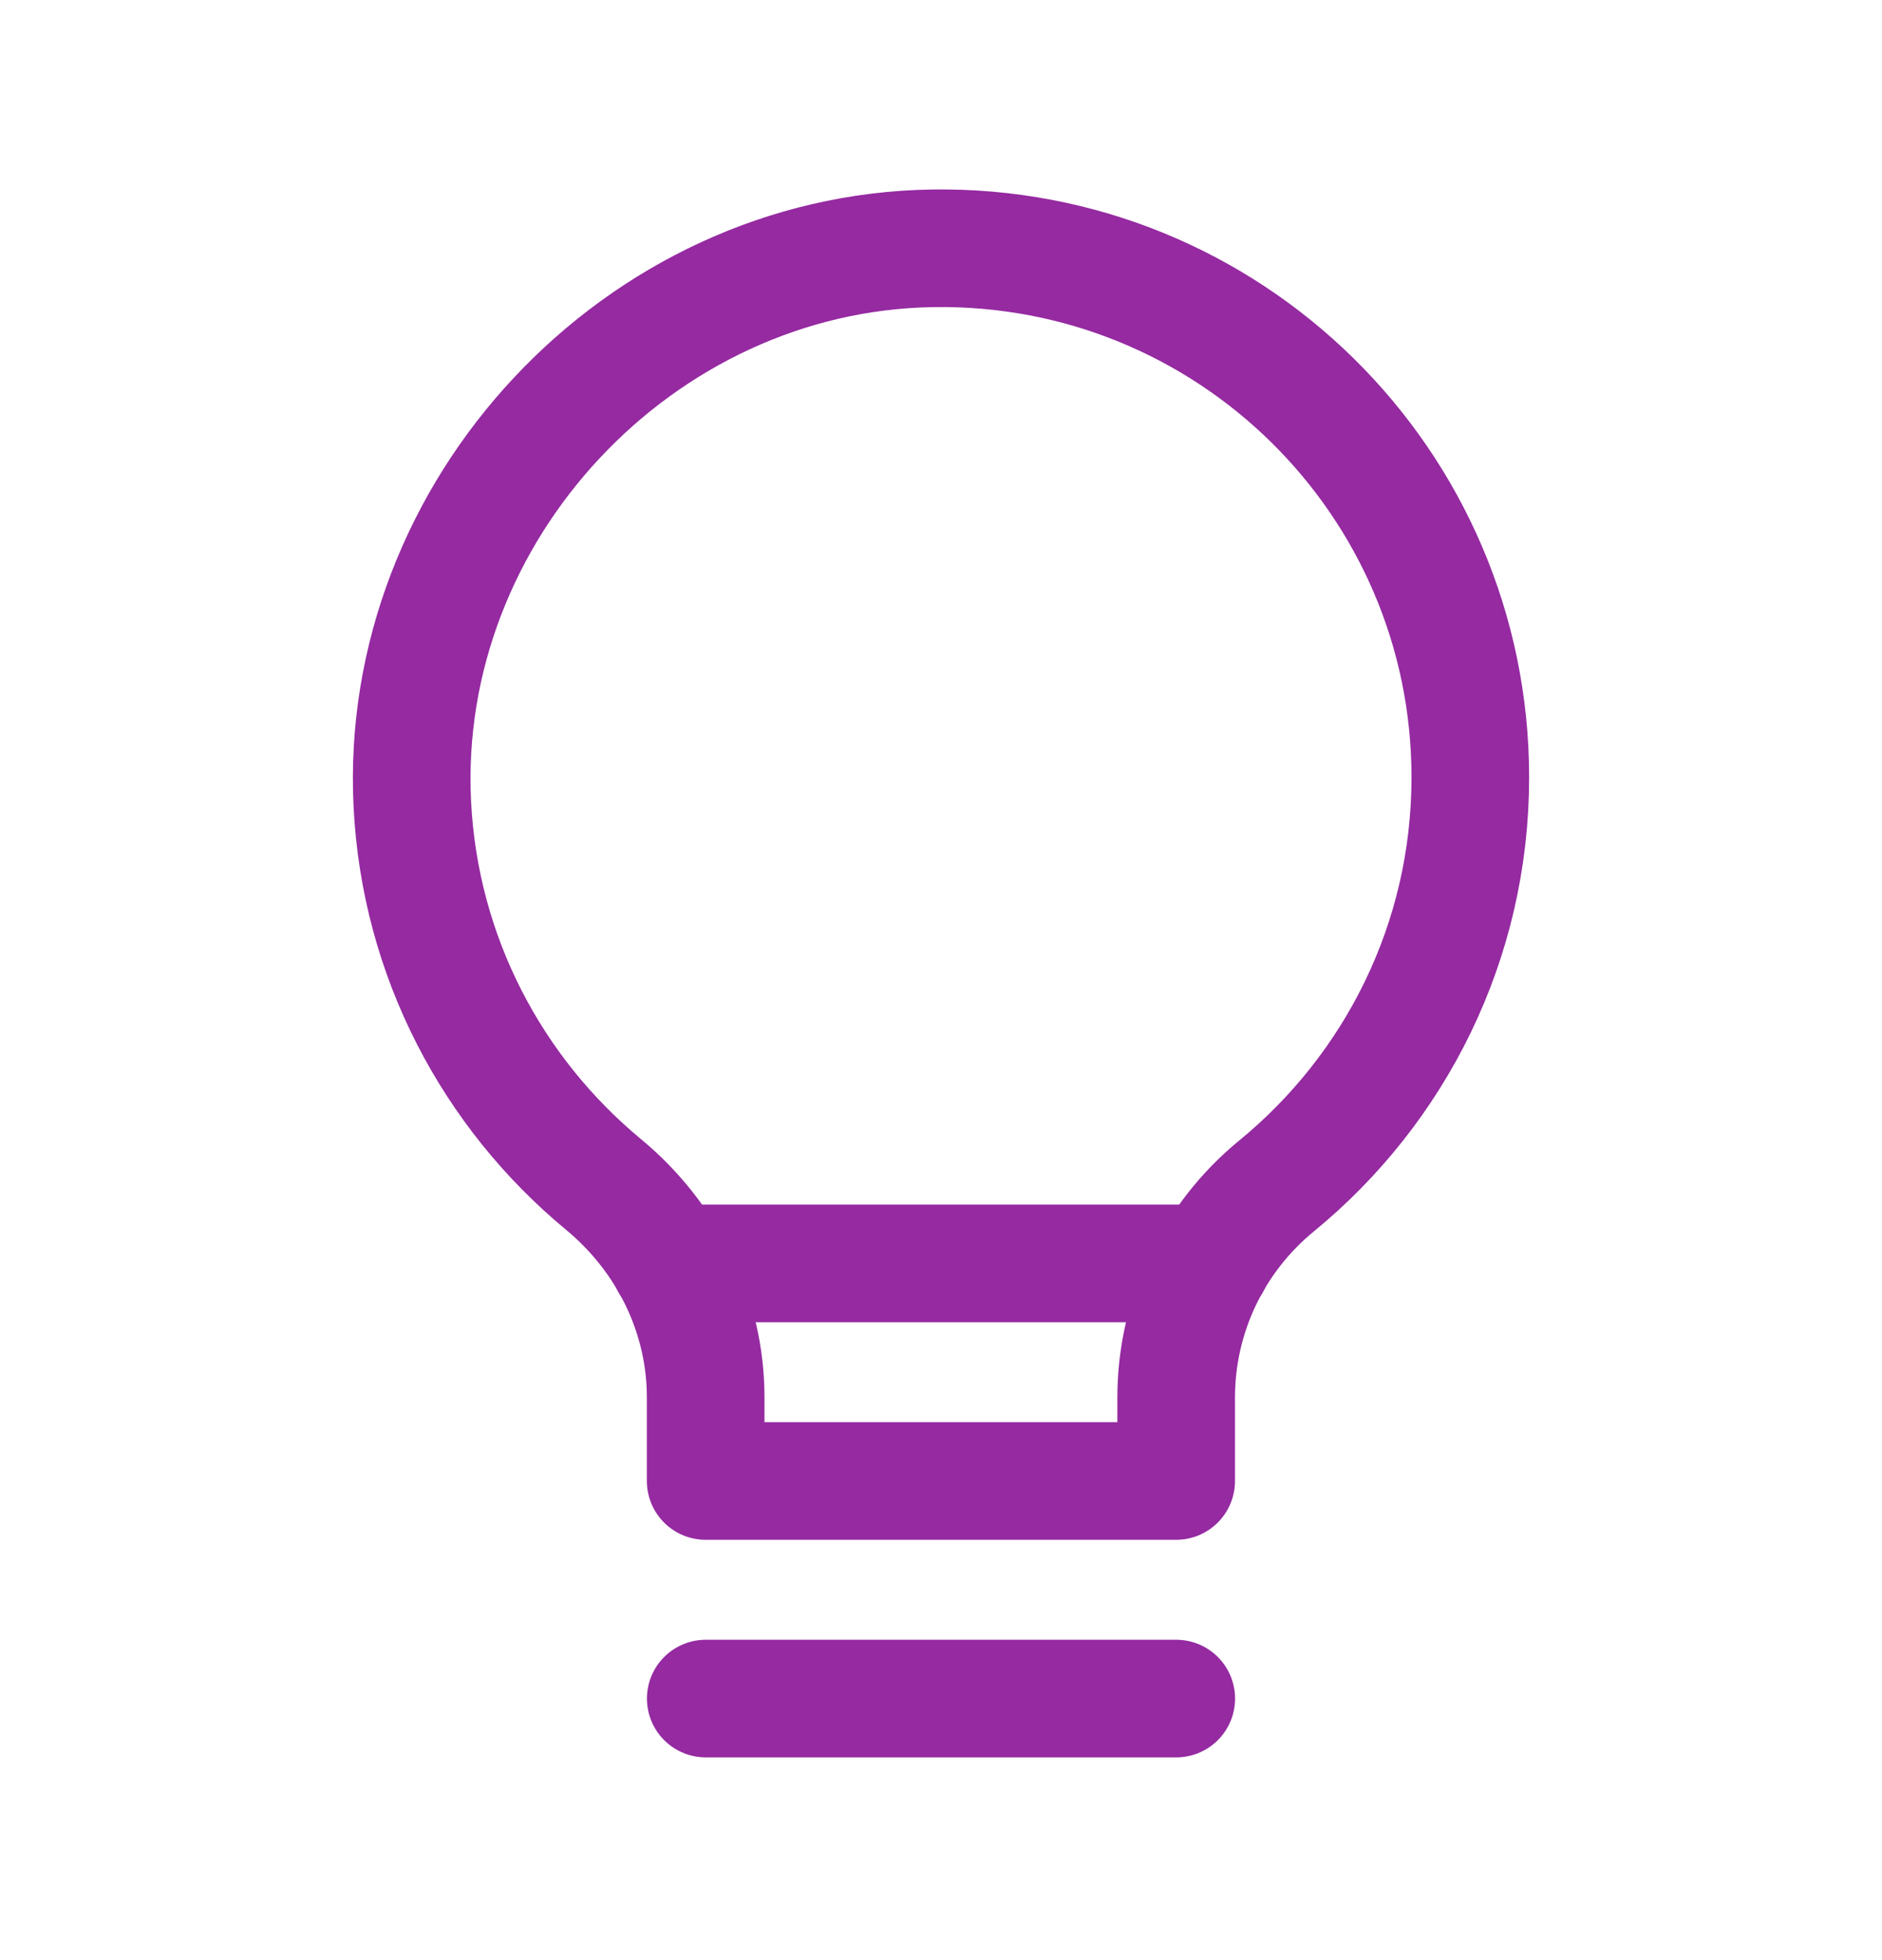 <svg width="24" height="25" viewBox="0 0 24 25" fill="none" xmlns="http://www.w3.org/2000/svg">
<g id="Group">
<g id="Group_2">
<path id="Path" d="M9 21.664H15" stroke="#952AA1" stroke-width="1.5" stroke-linecap="round" stroke-linejoin="round"/>
<path id="Path_2" fill-rule="evenodd" clip-rule="evenodd" d="M14.999 17.823V18.889H8.999V17.823C8.999 16.766 8.509 15.779 7.694 15.105C6.283 13.936 5.355 12.206 5.258 10.254C5.073 6.513 8.148 3.224 11.893 3.167C15.67 3.108 18.75 6.151 18.75 9.914C18.75 12.016 17.787 13.89 16.279 15.126C15.47 15.789 14.999 16.777 14.999 17.823Z" stroke="#952AA1" stroke-width="1.5" stroke-linecap="round" stroke-linejoin="round"/>
<path id="Path_3" d="M8.54 16.114H15.45" stroke="#952AA1" stroke-width="1.5" stroke-linecap="round" stroke-linejoin="round"/>
</g>
</g>
</svg>
